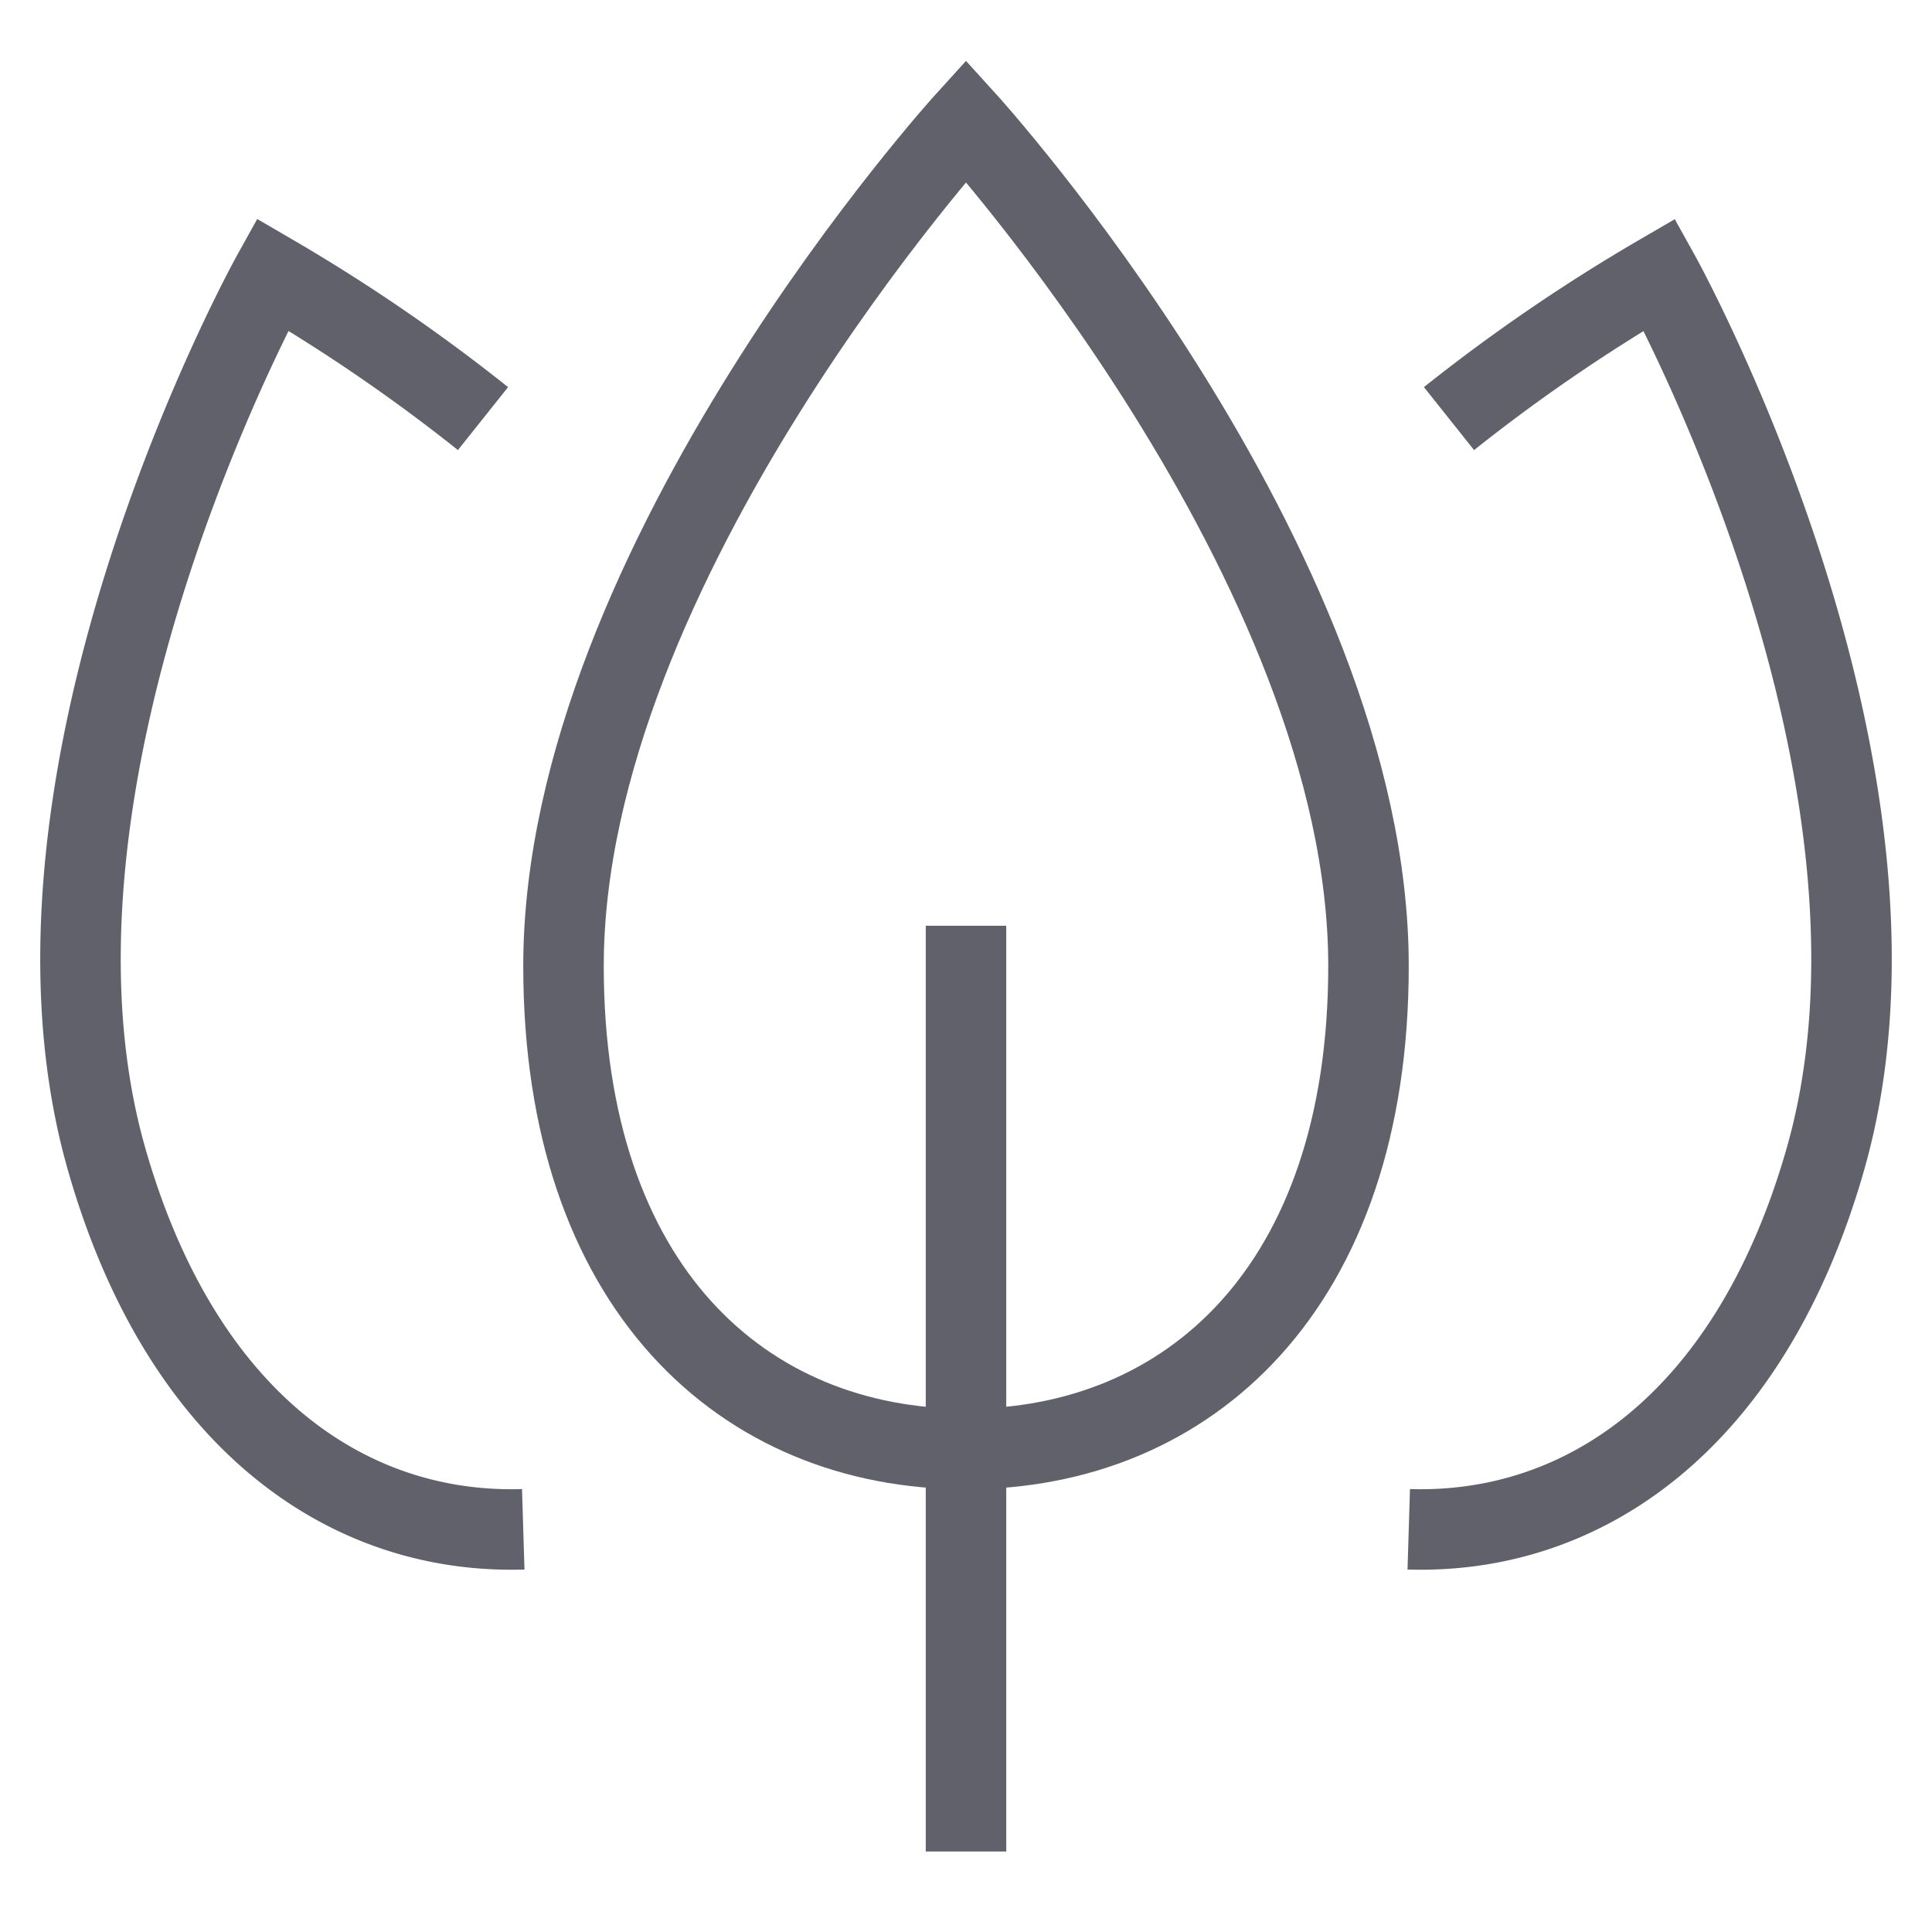 <svg xmlns="http://www.w3.org/2000/svg" height="48" width="48" viewBox="0 0 48 48"><path d="M14,24C14,14,24,3,24,3S34,14,34,24c0,8-4.477,12-10,12S14,32,14,24Z" fill="none" stroke="#61616b" stroke-width="2"></path> <path d="M36,10.4a43.653,43.653,0,0,1,5.231-3.577S48.1,19.182,45.351,28.8C43.508,35.25,39.408,38.13,35,37.995" fill="none" stroke="#61616b" stroke-width="2" data-color="color-2"></path> <path d="M12,10.4A43.653,43.653,0,0,0,6.769,6.819S-.1,19.182,2.649,28.8C4.492,35.25,8.592,38.13,13,37.995" fill="none" stroke="#61616b" stroke-width="2" data-color="color-2"></path> <line x1="24" y1="46" x2="24" y2="23" fill="none" stroke="#61616b" stroke-width="2"></line></svg>